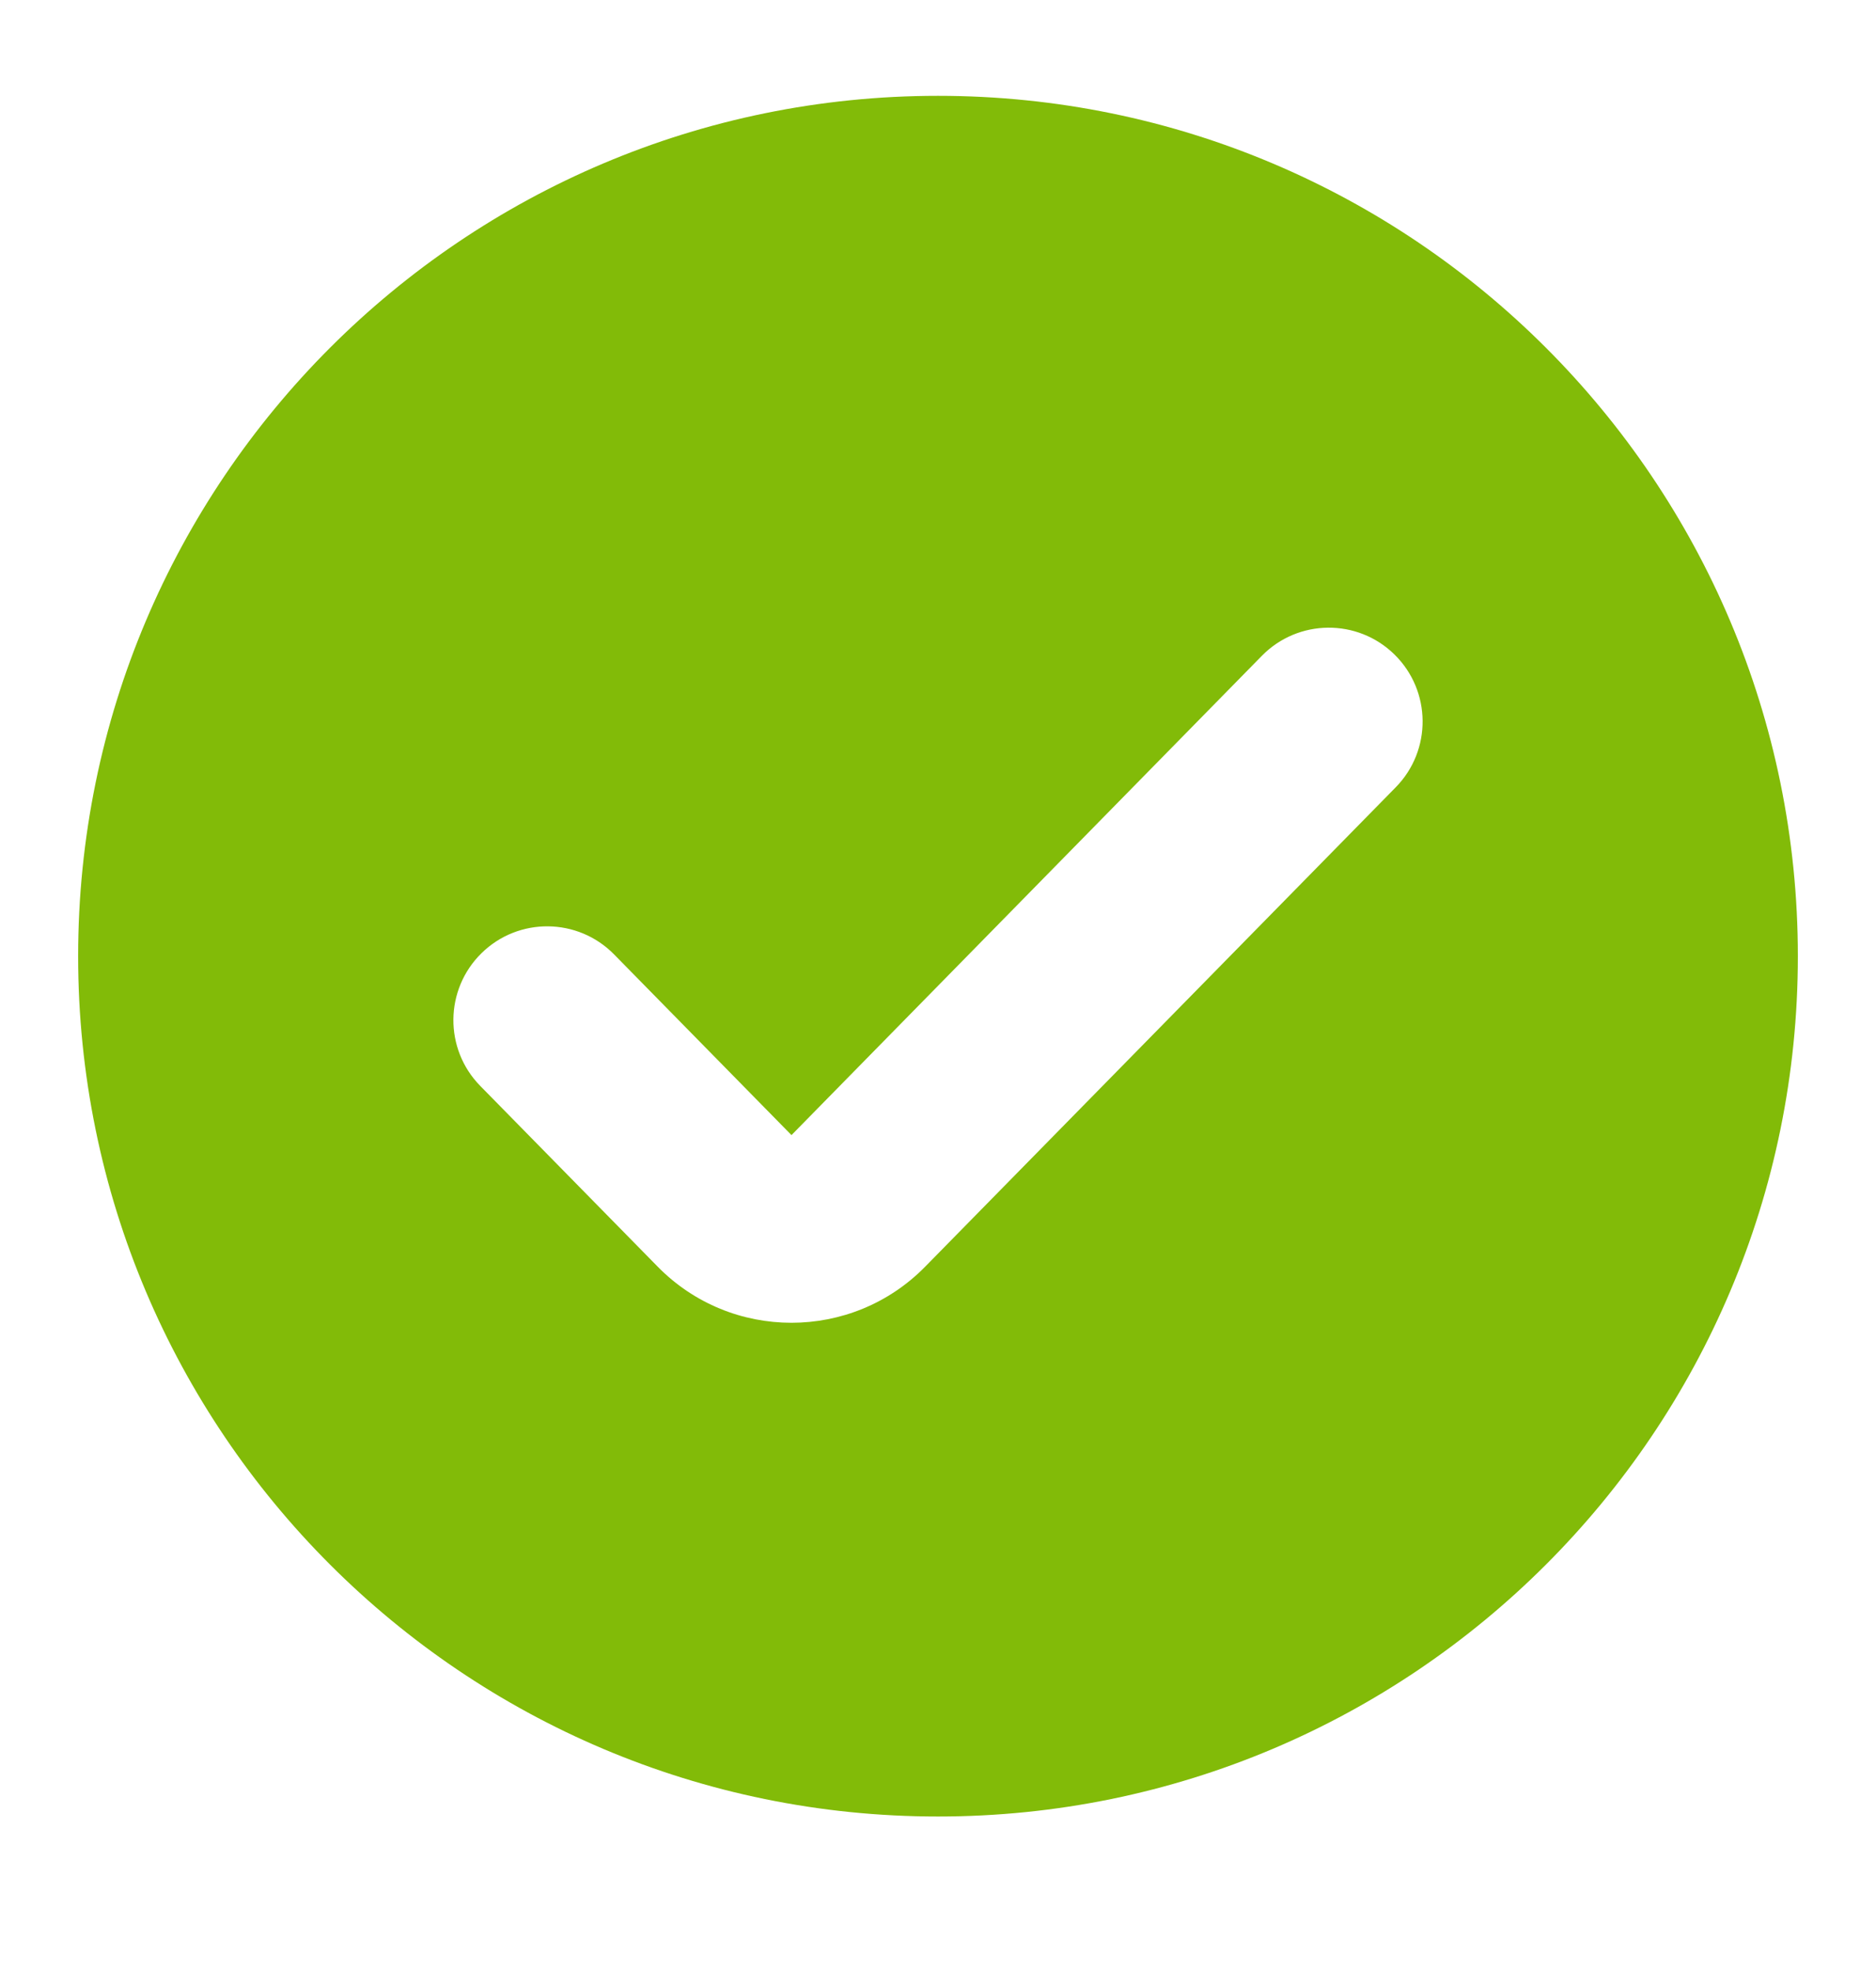 <svg width="20" height="21" viewBox="0 0 20 21" fill="none" xmlns="http://www.w3.org/2000/svg">
<path fill-rule="evenodd" clip-rule="evenodd" d="M10 1.021C4.937 1.021 0.833 5.125 0.833 10.188C0.833 15.25 4.937 19.354 10 19.354C15.063 19.354 19.167 15.25 19.167 10.188C19.167 5.125 15.063 1.021 10 1.021ZM14.88 8.388C15.267 7.994 15.261 7.361 14.867 6.974C14.473 6.587 13.84 6.593 13.453 6.987L8.438 12.094L6.547 10.169C6.16 9.775 5.527 9.769 5.133 10.156C4.739 10.543 4.733 11.176 5.12 11.57L7.011 13.495C7.794 14.293 9.081 14.293 9.864 13.495L14.88 8.388Z" fill="#82BB08"/>
</svg>
